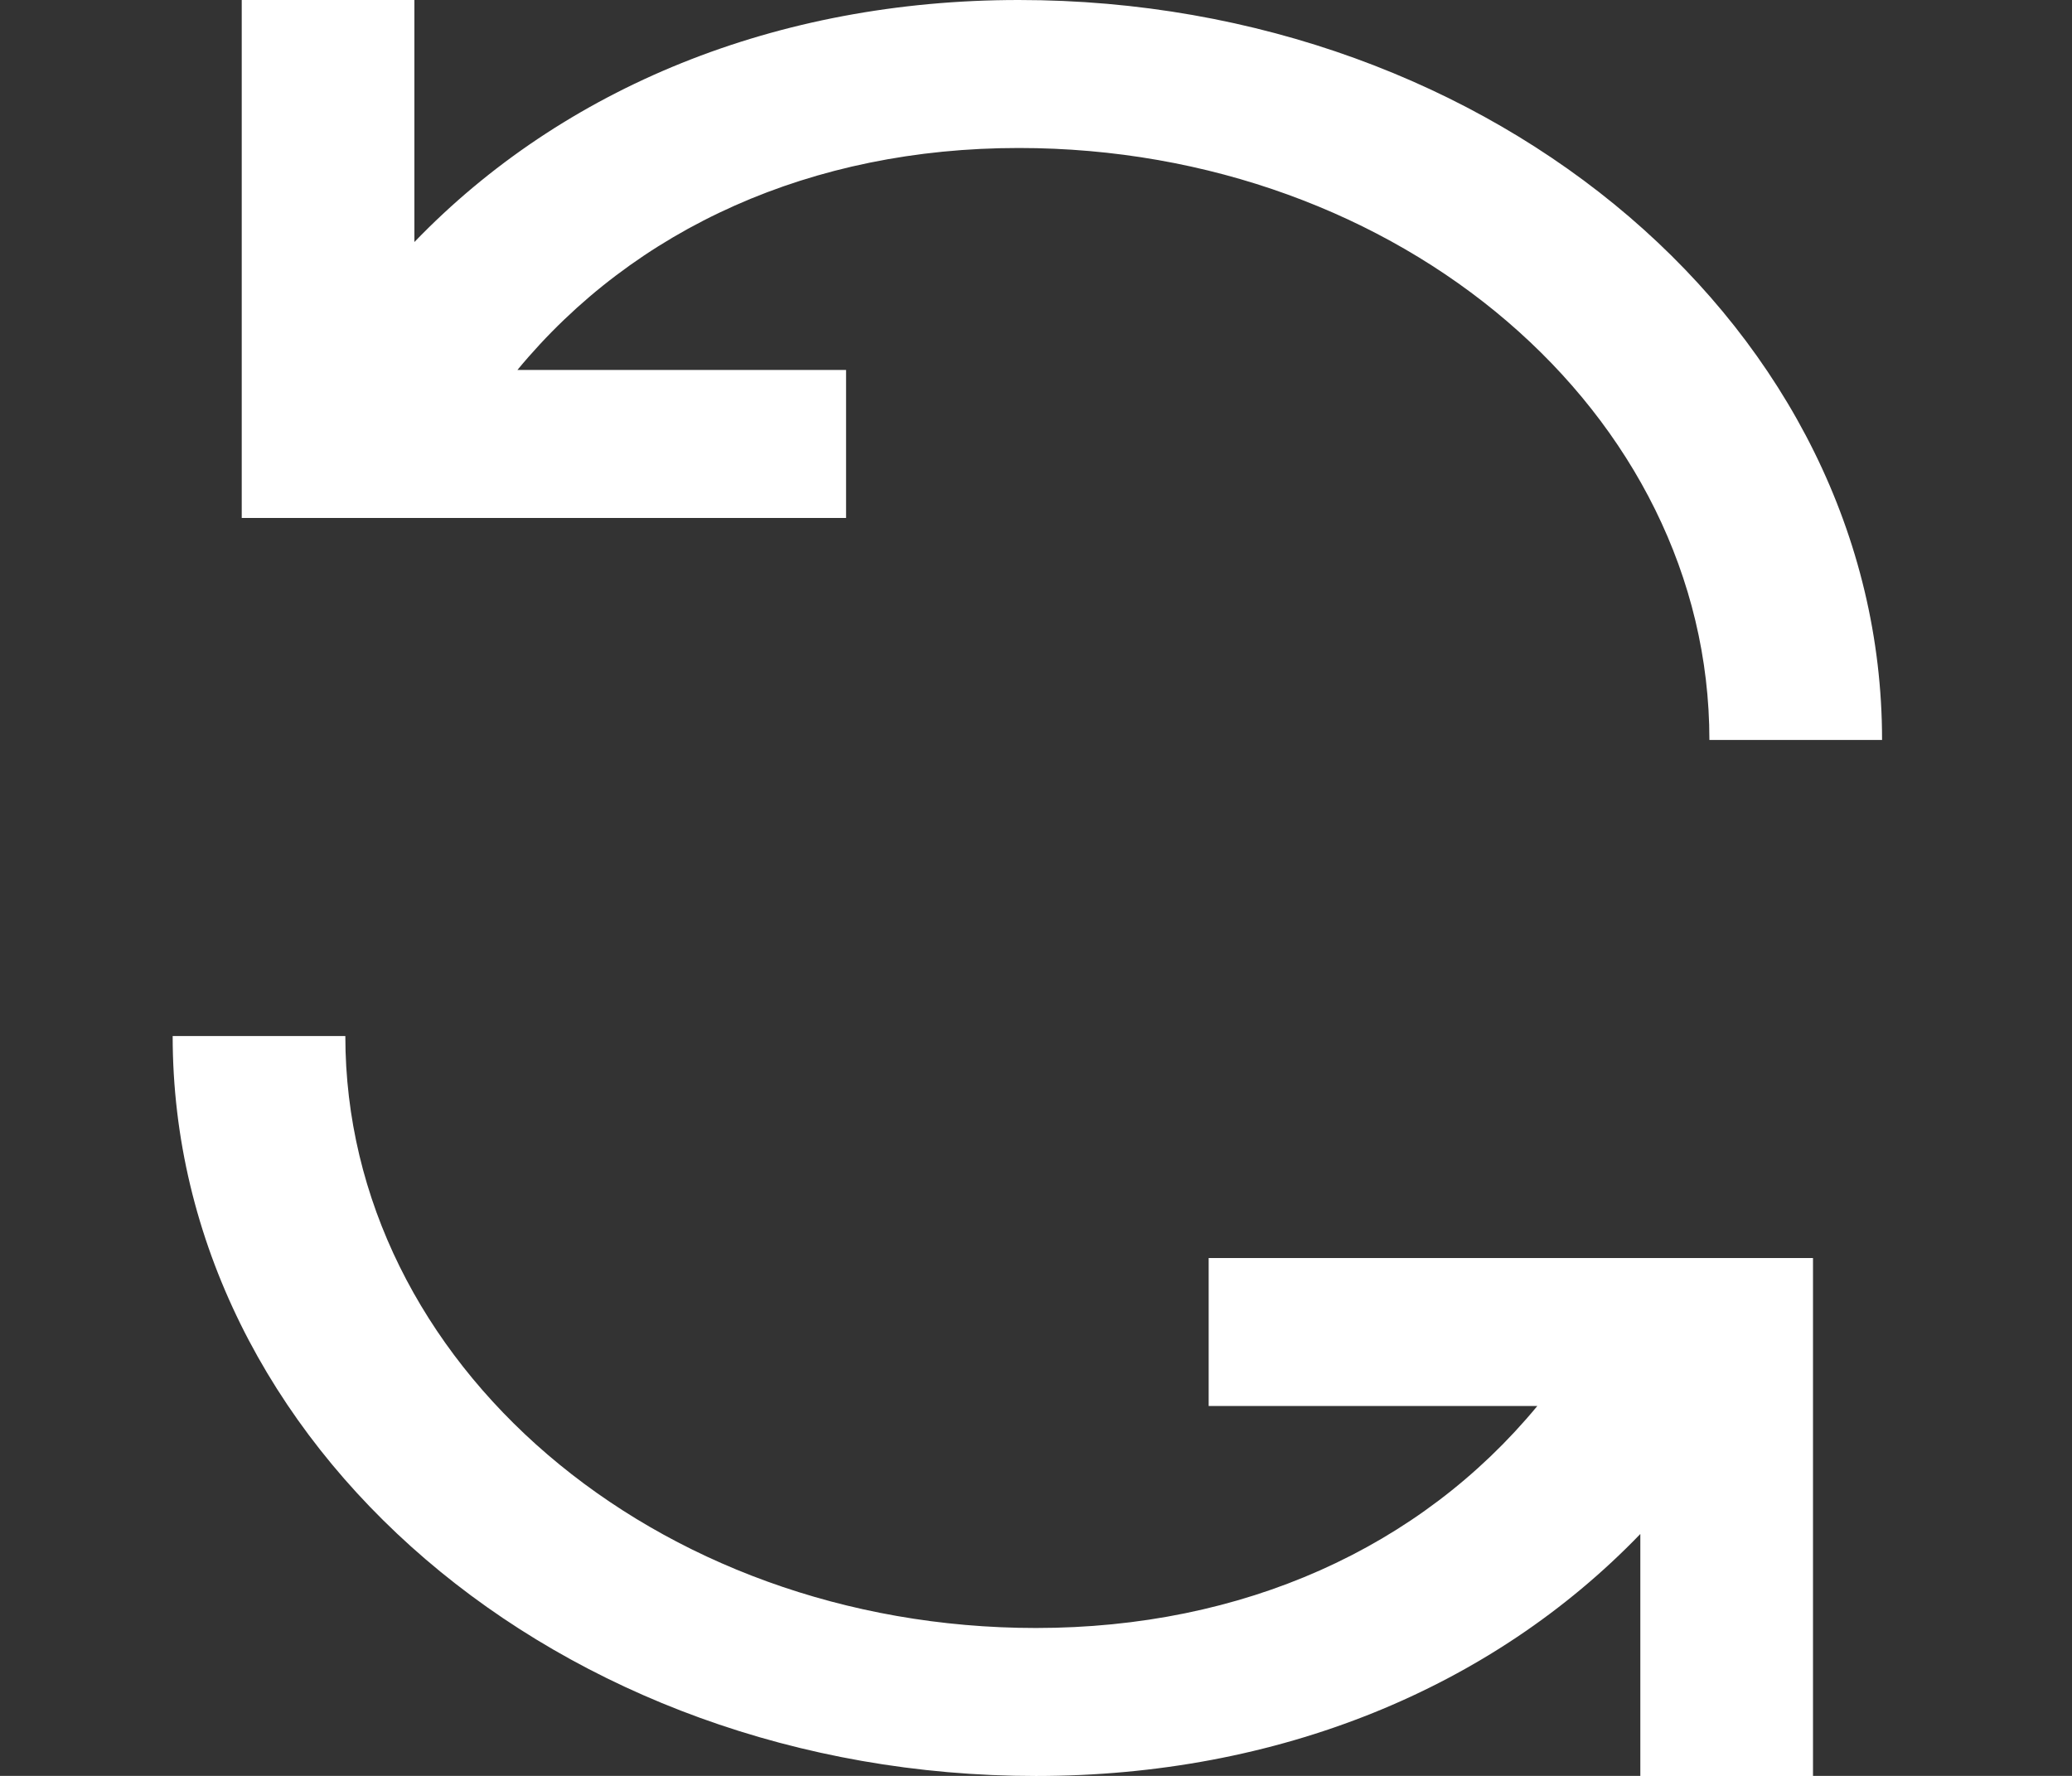 <svg width="21" height="18" viewBox="0 0 21 18" fill="none" xmlns="http://www.w3.org/2000/svg">
<rect x="0" y="0" width="21" height="18" fill="#333333" stroke="none"/>
<path d="M8.575 3.75H5.244C6.434 2.309 8.23 1.5 10.325 1.5C14.191 1.5 17.325 4.186 17.325 7.5H19.075C19.075 3.358 15.157 0 10.325 0C7.871 0 5.709 0.887 4.2 2.453V0H2.45V5.25H8.575V3.75Z" fill="white"/>
<path d="M12.25 14.251H15.581C14.391 15.692 12.594 16.501 10.5 16.501C6.634 16.501 3.5 13.815 3.5 10.501H1.75C1.75 14.643 5.668 18.001 10.5 18.001C12.954 18.001 15.116 17.114 16.625 15.548V18.001H18.375V12.751H12.25V14.251Z" fill="white"/>
</svg>
